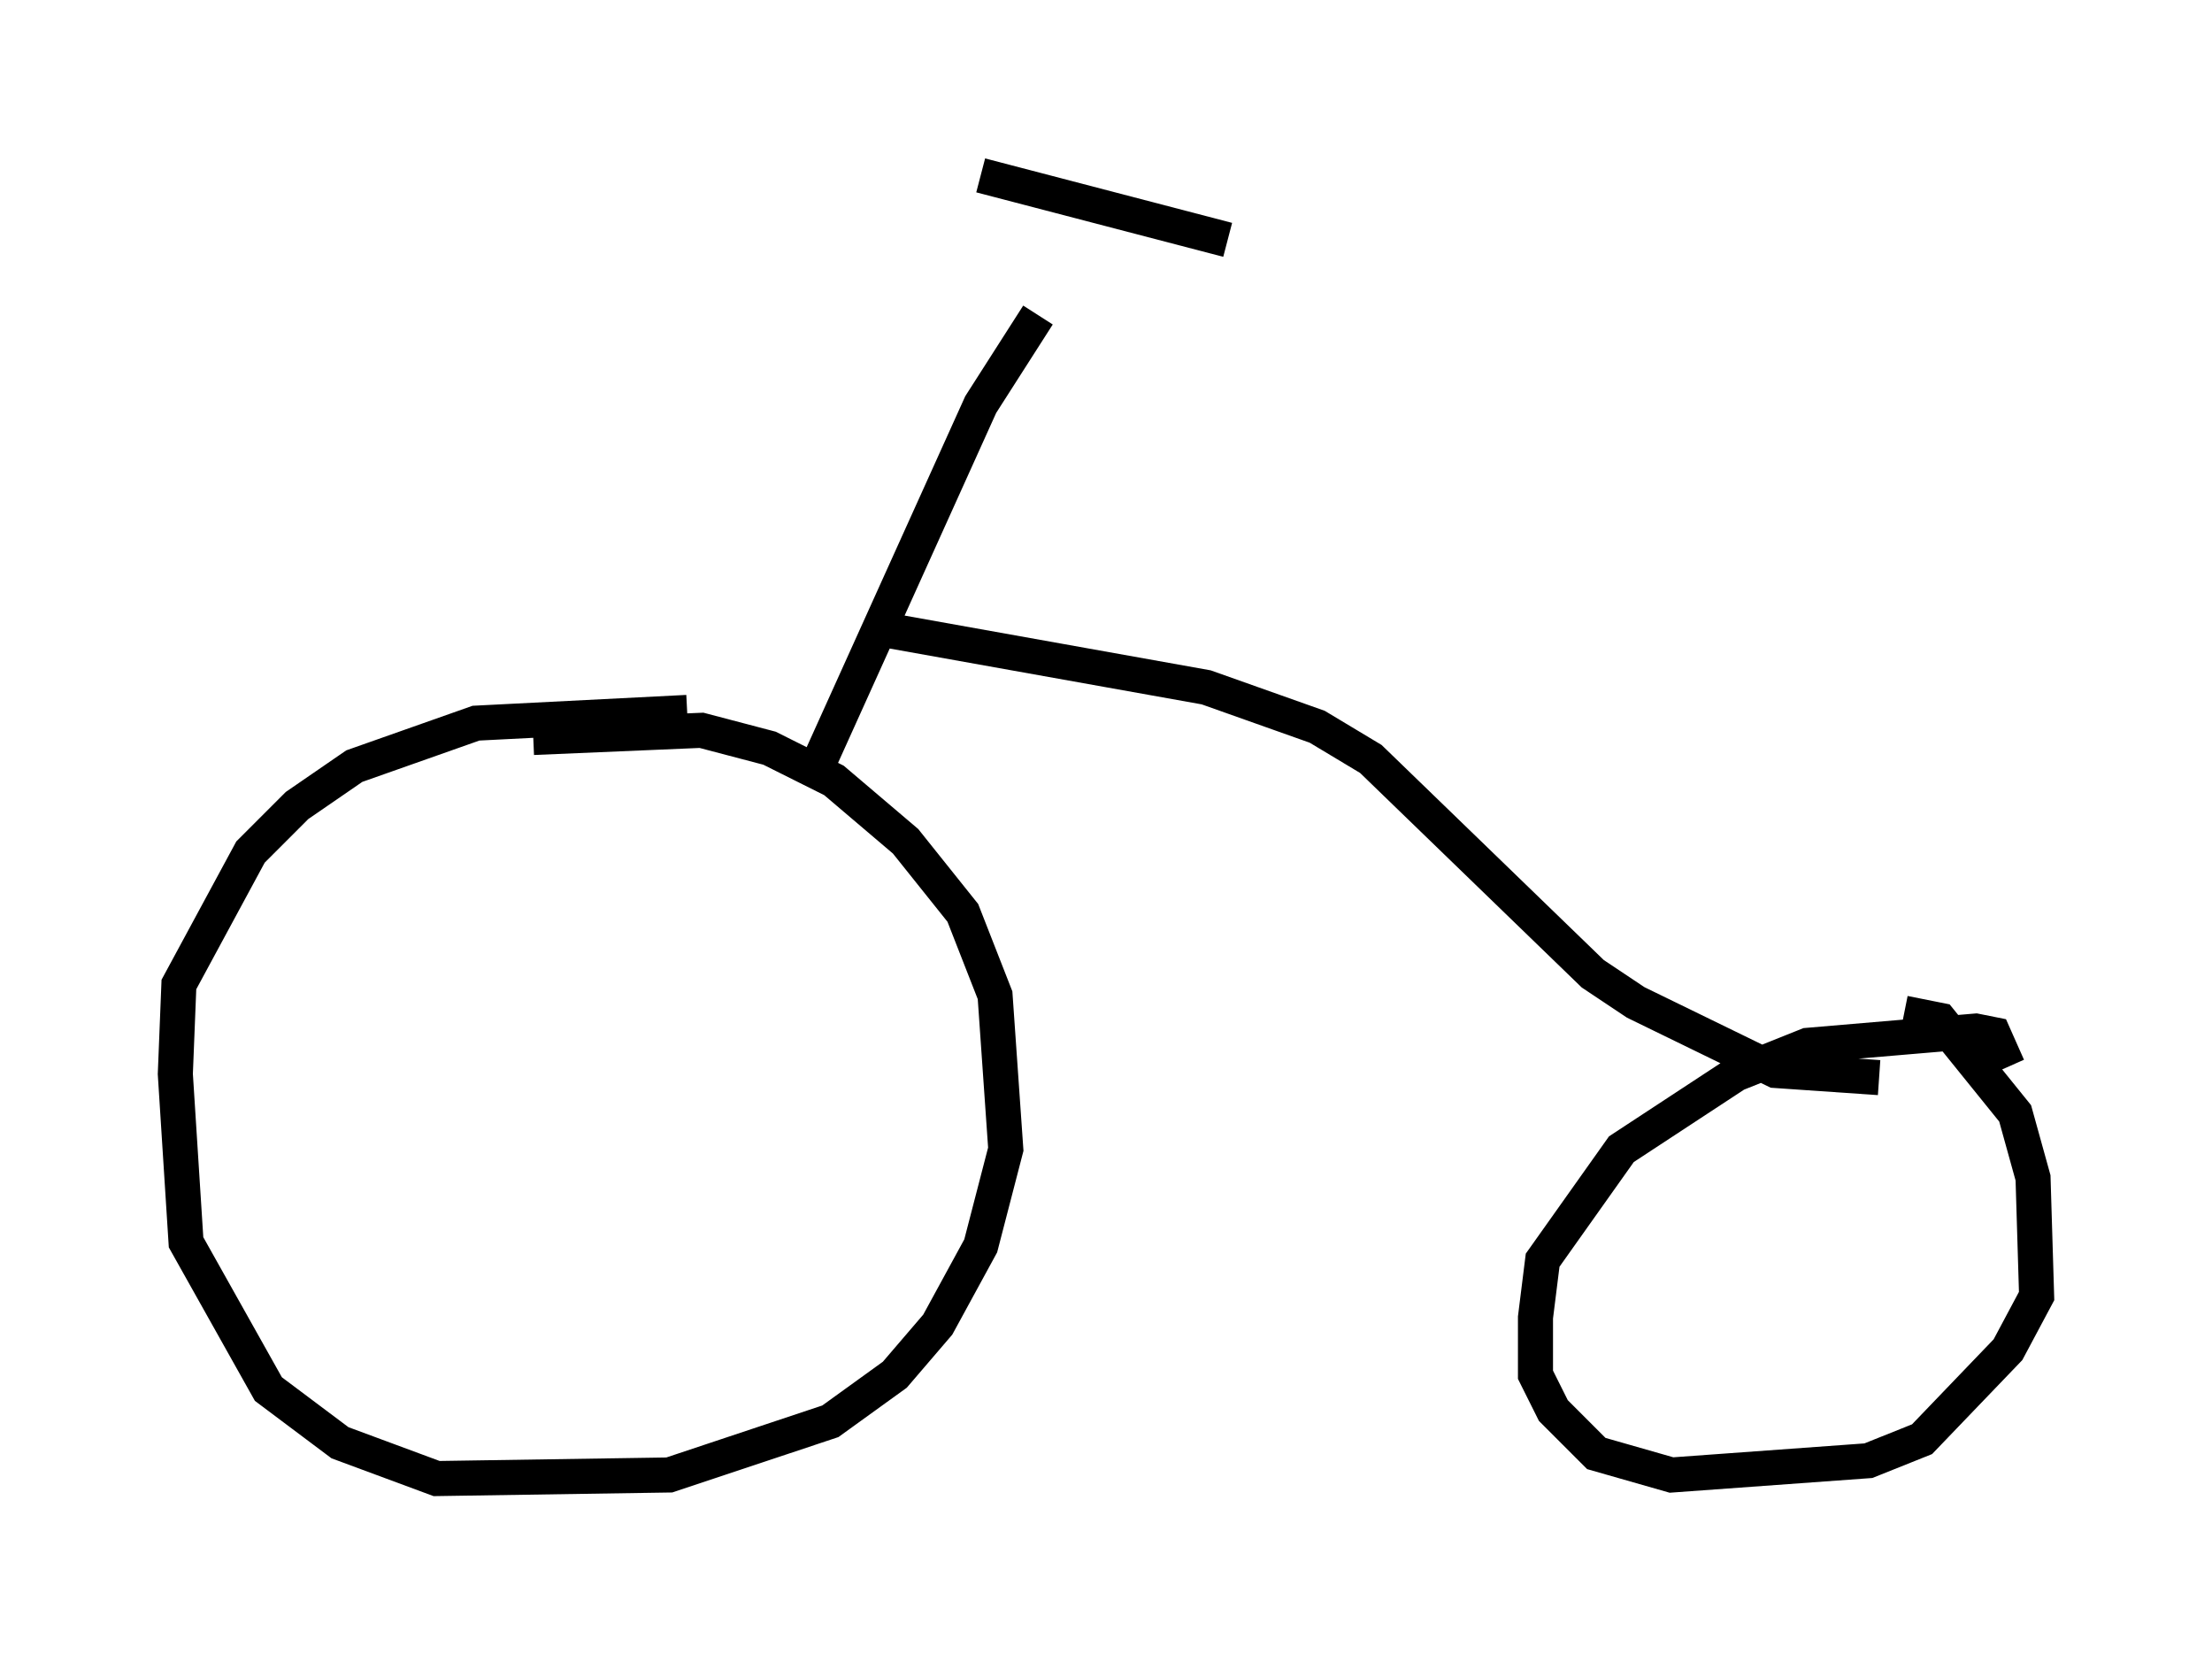 <?xml version="1.0" encoding="utf-8" ?>
<svg baseProfile="full" height="47.159" version="1.1" width="63.084" xmlns="http://www.w3.org/2000/svg" xmlns:ev="http://www.w3.org/2001/xml-events" xmlns:xlink="http://www.w3.org/1999/xlink"><defs /><rect fill="white" height="47.159" width="63.084" x="0" y="0" /><path d="M14.698, 21.334 m0.51, -0.306 l4.798, -0.204 1.94, 0.51 l1.838, 0.919 2.042, 1.735 l1.633, 2.042 0.919, 2.348 l0.306, 4.39 -0.715, 2.756 l-1.225, 2.246 -1.225, 1.429 l-1.838, 1.327 -4.594, 1.531 l-6.635, 0.102 -2.756, -1.021 l-2.042, -1.531 -2.348, -4.185 l-0.306, -4.798 0.102, -2.552 l2.042, -3.777 1.327, -1.327 l1.633, -1.123 3.471, -1.225 l6.023, -0.306 m3.573, 1.838 l4.798, -10.617 1.633, -2.552 m5.41, -2.144 l-7.044, -1.838 m-3.267, 12.863 l9.698, 1.735 3.165, 1.123 l1.531, 0.919 6.329, 6.125 l1.225, 0.817 3.981, 1.94 l2.96, 0.204 m0.715, -1.838 l1.021, 0.204 2.144, 2.654 l0.51, 1.838 0.102, 3.369 l-0.817, 1.531 -2.45, 2.552 l-1.531, 0.613 -5.615, 0.408 l-2.144, -0.613 -1.225, -1.225 l-0.51, -1.021 0.0, -1.633 l0.204, -1.633 2.246, -3.165 l3.267, -2.144 2.042, -0.817 l4.798, -0.408 0.51, 0.102 l0.408, 0.919 " fill="none" stroke="black" stroke-width="1" /></svg>